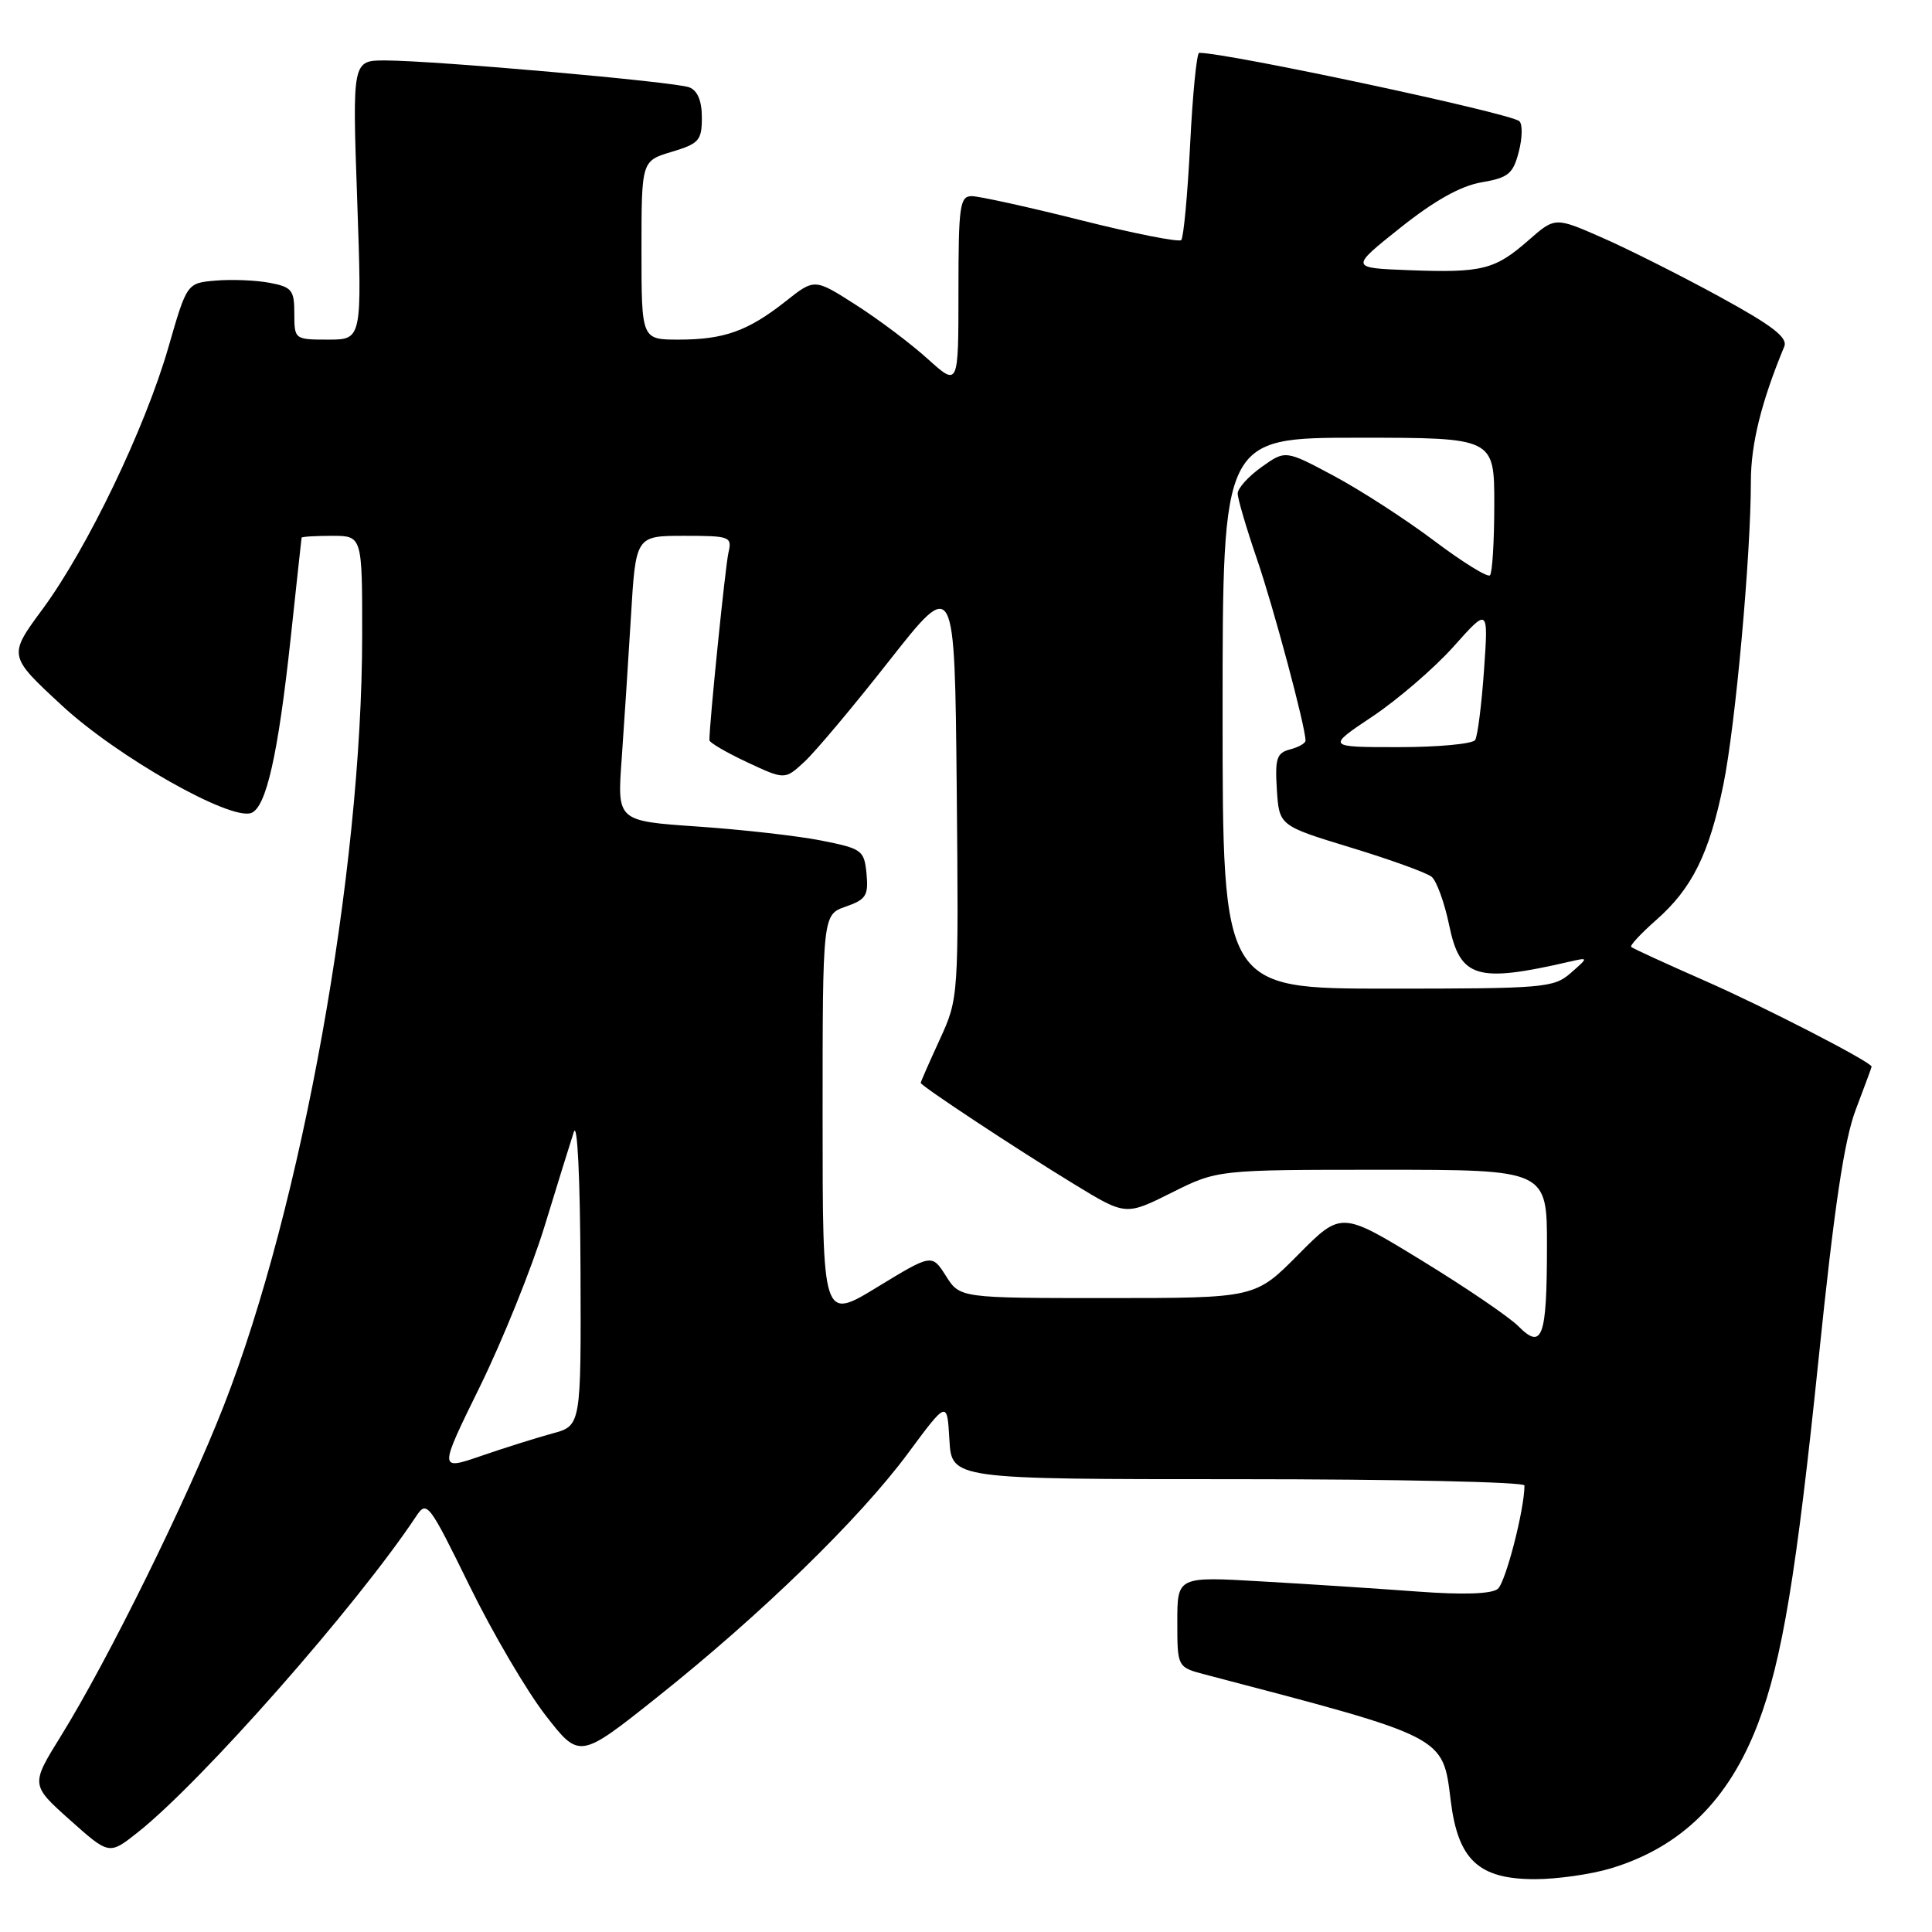 <?xml version="1.0" encoding="UTF-8" standalone="no"?>
<!DOCTYPE svg PUBLIC "-//W3C//DTD SVG 1.1//EN" "http://www.w3.org/Graphics/SVG/1.1/DTD/svg11.dtd" >
<svg xmlns="http://www.w3.org/2000/svg" xmlns:xlink="http://www.w3.org/1999/xlink" version="1.1" viewBox="0 0 256 256">
 <g >
 <path fill="currentColor"
d=" M 213.44 247.57 C 222.76 244.76 229.09 238.53 232.96 228.34 C 236.14 219.98 238.03 208.57 240.98 180.00 C 243.05 159.90 244.37 151.02 245.91 147.00 C 247.06 143.97 248.00 141.43 248.00 141.34 C 248.00 140.74 233.89 133.47 226.00 130.00 C 220.77 127.70 216.34 125.67 216.14 125.47 C 215.95 125.28 217.44 123.68 219.45 121.91 C 224.20 117.74 226.48 113.14 228.36 103.95 C 229.96 96.09 232.00 73.61 232.00 63.78 C 232.00 58.83 233.39 53.24 236.42 45.93 C 236.92 44.73 234.89 43.16 227.79 39.28 C 222.68 36.49 215.70 32.98 212.27 31.48 C 206.05 28.75 206.05 28.75 202.51 31.86 C 198.08 35.74 196.39 36.17 186.68 35.80 C 178.87 35.50 178.87 35.50 185.55 30.18 C 190.07 26.58 193.55 24.63 196.31 24.16 C 199.87 23.55 200.49 23.04 201.25 20.10 C 201.73 18.24 201.76 16.42 201.31 16.05 C 200.01 14.97 162.73 7.01 158.90 7.00 C 158.57 7.00 158.03 12.46 157.70 19.12 C 157.36 25.79 156.83 31.50 156.52 31.81 C 156.21 32.12 150.23 30.94 143.23 29.18 C 136.23 27.42 129.71 25.99 128.75 25.99 C 127.18 26.00 127.00 27.27 127.00 38.62 C 127.00 51.23 127.00 51.23 122.94 47.57 C 120.71 45.55 116.42 42.32 113.41 40.40 C 107.93 36.89 107.93 36.89 104.11 39.92 C 99.12 43.86 95.95 45.00 89.93 45.00 C 85.00 45.00 85.00 45.00 85.00 33.16 C 85.00 21.32 85.00 21.32 89.00 20.12 C 92.63 19.03 93.00 18.61 93.00 15.57 C 93.00 13.36 92.43 12.00 91.33 11.57 C 89.42 10.84 57.69 8.03 51.09 8.01 C 46.68 8.00 46.68 8.00 47.33 26.50 C 47.97 45.00 47.97 45.00 43.49 45.00 C 39.04 45.00 39.00 44.97 39.00 41.55 C 39.00 38.43 38.68 38.03 35.71 37.47 C 33.89 37.13 30.69 37.00 28.59 37.18 C 24.77 37.50 24.77 37.50 22.32 46.00 C 19.23 56.73 11.58 72.65 5.65 80.70 C 1.08 86.89 1.08 86.89 8.19 93.47 C 15.54 100.28 30.53 108.78 33.30 107.72 C 35.28 106.96 36.85 99.97 38.51 84.62 C 39.28 77.41 39.94 71.39 39.96 71.25 C 39.98 71.11 41.80 71.00 44.00 71.00 C 48.00 71.00 48.00 71.00 47.99 84.25 C 47.97 115.46 40.00 159.81 29.65 186.27 C 24.78 198.73 14.31 219.96 8.09 230.00 C 4.06 236.50 4.06 236.50 9.26 241.15 C 14.47 245.80 14.47 245.80 18.26 242.79 C 26.75 236.07 47.27 212.77 55.14 200.92 C 56.56 198.78 56.82 199.13 62.20 210.10 C 65.27 216.37 69.82 224.11 72.29 227.29 C 76.79 233.08 76.79 233.08 87.14 224.84 C 100.90 213.88 113.89 201.24 120.29 192.60 C 125.50 185.56 125.50 185.56 125.80 190.78 C 126.10 196.00 126.10 196.00 164.05 196.00 C 184.92 196.00 202.00 196.37 202.00 196.83 C 202.00 200.01 199.50 209.69 198.46 210.54 C 197.64 211.21 193.87 211.34 187.84 210.89 C 182.70 210.51 173.44 209.90 167.25 209.55 C 156.00 208.89 156.00 208.89 156.00 214.91 C 156.00 220.92 156.00 220.92 159.75 221.90 C 191.72 230.28 191.16 229.99 192.23 238.61 C 193.20 246.46 195.93 249.00 203.40 249.00 C 206.30 249.00 210.82 248.36 213.44 247.57 Z  M 63.60 183.71 C 66.60 177.59 70.44 168.06 72.14 162.54 C 73.83 157.02 75.58 151.38 76.03 150.00 C 76.51 148.53 76.87 156.06 76.92 168.21 C 77.00 188.92 77.00 188.92 73.20 189.94 C 71.12 190.51 66.87 191.84 63.77 192.91 C 58.13 194.85 58.13 194.85 63.60 183.71 Z  M 201.19 175.73 C 199.97 174.50 194.19 170.57 188.35 167.00 C 177.72 160.50 177.72 160.50 172.02 166.25 C 166.32 172.00 166.32 172.00 146.76 172.00 C 127.20 172.00 127.20 172.00 125.34 169.07 C 123.48 166.14 123.48 166.14 116.24 170.55 C 109.00 174.97 109.00 174.97 109.00 148.08 C 109.00 121.20 109.00 121.20 112.07 120.13 C 114.76 119.19 115.09 118.66 114.82 115.78 C 114.51 112.65 114.24 112.45 108.79 111.37 C 105.65 110.75 98.28 109.92 92.43 109.52 C 81.78 108.79 81.78 108.79 82.37 100.65 C 82.69 96.17 83.24 87.66 83.60 81.75 C 84.24 71.00 84.24 71.00 90.64 71.00 C 96.76 71.00 97.02 71.10 96.52 73.25 C 96.11 75.04 94.00 95.76 94.00 98.08 C 94.00 98.40 96.25 99.71 99.00 101.00 C 104.00 103.34 104.00 103.34 106.61 100.92 C 108.05 99.59 113.11 93.56 117.86 87.51 C 126.50 76.53 126.50 76.53 126.77 104.39 C 127.03 132.25 127.03 132.25 124.52 137.75 C 123.13 140.77 122.00 143.35 122.00 143.49 C 122.00 143.87 134.78 152.31 142.33 156.91 C 149.16 161.08 149.16 161.08 155.24 158.04 C 161.32 155.00 161.32 155.00 183.16 155.00 C 205.00 155.00 205.00 155.00 204.98 165.25 C 204.97 177.25 204.36 178.92 201.19 175.73 Z  M 162.00 94.50 C 162.00 58.00 162.00 58.00 180.00 58.00 C 198.00 58.00 198.00 58.00 198.00 66.83 C 198.00 71.69 197.74 75.92 197.43 76.23 C 197.12 76.55 193.77 74.47 190.00 71.63 C 186.22 68.79 180.25 64.93 176.73 63.05 C 170.33 59.63 170.33 59.63 167.17 61.88 C 165.42 63.12 164.00 64.70 164.00 65.39 C 164.00 66.08 165.15 69.99 166.55 74.07 C 168.75 80.48 172.97 96.24 172.99 98.13 C 173.00 98.48 172.07 99.01 170.94 99.30 C 169.17 99.77 168.93 100.50 169.19 104.63 C 169.50 109.41 169.50 109.41 179.00 112.31 C 184.22 113.90 189.04 115.64 189.70 116.18 C 190.35 116.72 191.40 119.59 192.02 122.58 C 193.47 129.61 195.66 130.27 208.00 127.42 C 210.50 126.85 210.50 126.85 208.14 128.92 C 205.90 130.89 204.62 131.00 183.89 131.00 C 162.00 131.00 162.00 131.00 162.00 94.50 Z  M 181.87 94.93 C 185.23 92.68 190.06 88.52 192.60 85.68 C 197.22 80.50 197.22 80.50 196.64 88.80 C 196.32 93.37 195.79 97.53 195.47 98.05 C 195.15 98.57 190.58 99.00 185.33 99.00 C 175.77 99.00 175.77 99.00 181.87 94.93 Z "/>
</g>
</svg>